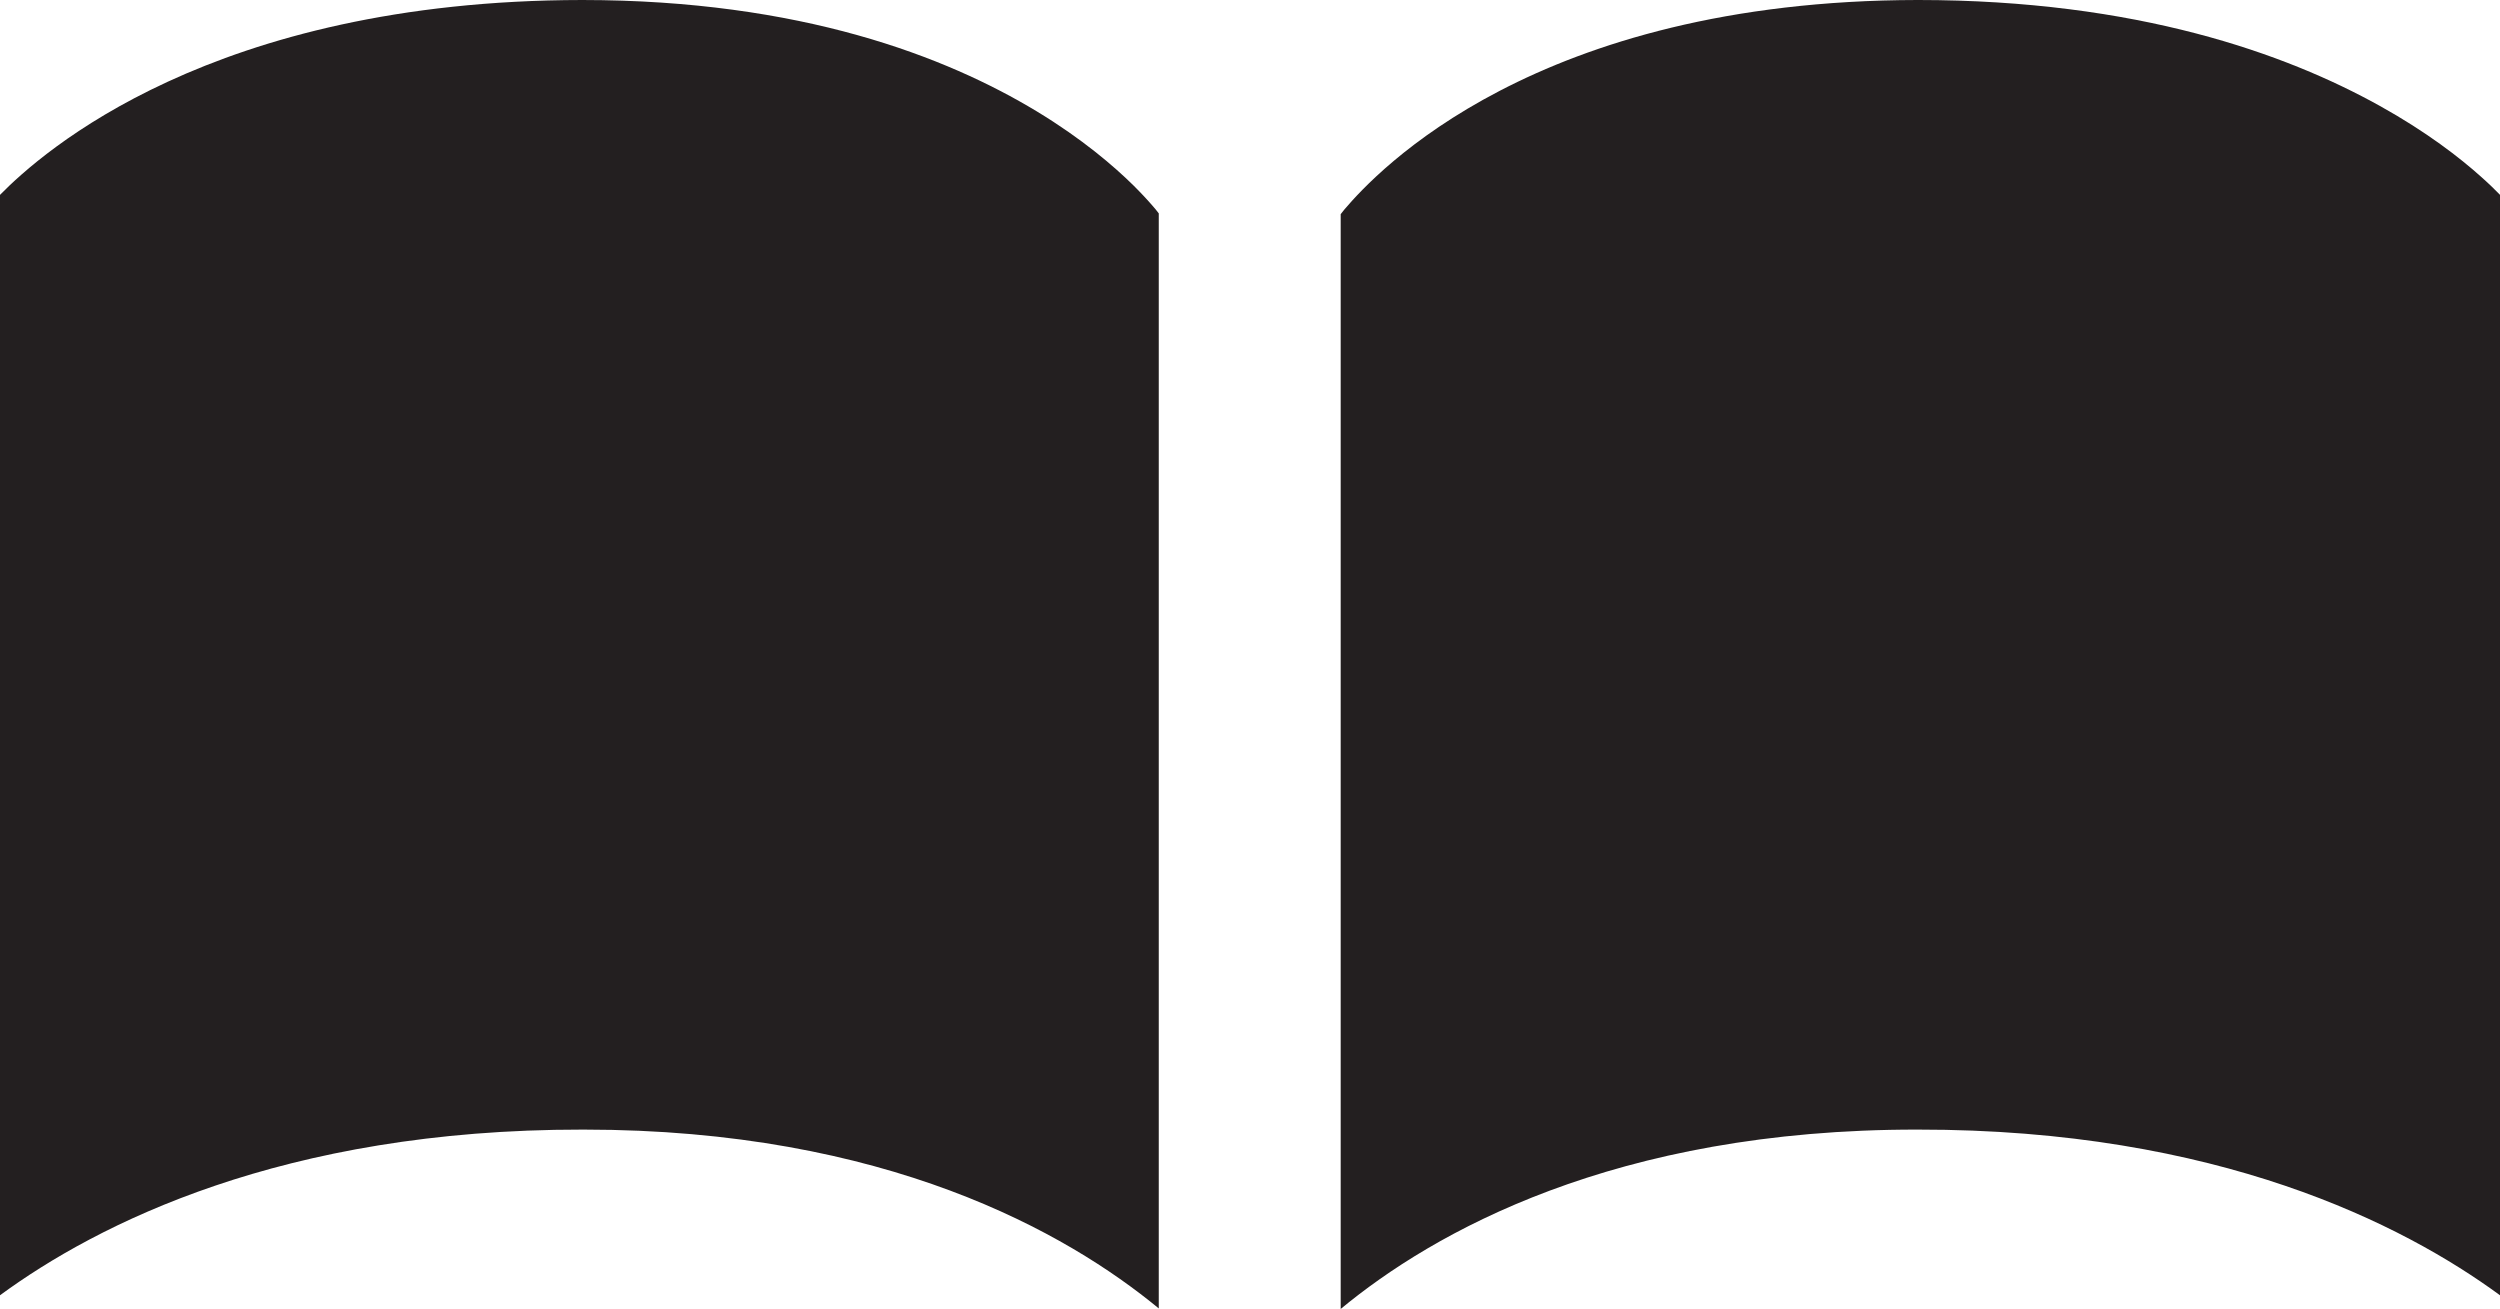 <?xml version="1.0" encoding="UTF-8" standalone="no"?>
<svg
   xmlns:dc="http://purl.org/dc/elements/1.1/"
   xmlns:cc="http://creativecommons.org/ns#"
   xmlns:rdf="http://www.w3.org/1999/02/22-rdf-syntax-ns#"
   xmlns:svg="http://www.w3.org/2000/svg"
   xmlns="http://www.w3.org/2000/svg"
   xmlns:sodipodi="http://sodipodi.sourceforge.net/DTD/sodipodi-0.dtd"
   xmlns:inkscape="http://www.inkscape.org/namespaces/inkscape"
   viewBox="0 0 228.786 119.789"
   height="119.789"
   width="228.786"
   xml:space="preserve"
   version="1.1"
   id="svg2"
   inkscape:version="0.91 r13725"
   sodipodi:docname="publishing.svg"><sodipodi:namedview
     pagecolor="#ffffff"
     bordercolor="#666666"
     borderopacity="1"
     objecttolerance="10"
     gridtolerance="10"
     guidetolerance="10"
     inkscape:pageopacity="0"
     inkscape:pageshadow="2"
     inkscape:window-width="1920"
     inkscape:window-height="1017"
     id="namedview24"
     showgrid="false"
     inkscape:zoom="2.2588122"
     inkscape:cx="165.86828"
     inkscape:cy="63.664954"
     inkscape:window-x="-8"
     inkscape:window-y="-8"
     inkscape:window-maximized="1"
     inkscape:current-layer="g10"
     fit-margin-top="0"
     fit-margin-left="0"
     fit-margin-right="0"
     fit-margin-bottom="0" /><defs
     id="defs6"><clipPath
       id="clipPath18"
       clipPathUnits="userSpaceOnUse"><path
         id="path20"
         d="M 0,6686.66 0,0 l 4002.96,0 0,6686.66 -4002.96,0 z"
         inkscape:connector-curvature="0" /></clipPath></defs><g
     transform="matrix(1.25,0,0,-1.25,-271.584,574.955)"
     id="g10"><g
       transform="scale(0.1,0.1)"
       id="g12"><g
         id="g14"><g
           clip-path="url(#clipPath18)"
           id="g16"><path
             id="path44"
             style="fill:#231f20;fill-opacity:1;fill-rule:nonzero;stroke:none"
             d="m 3002.89,4463.49 c -14.72,14.55 -37.9,34.44 -71.1,54.57 -66.35,40.12 -172.54,81.48 -332.83,81.58 -271.03,-0.32 -395.77,-111.53 -426.29,-142.68 l 0,-805.61 c 70.85,51.96 206.91,121.51 426.29,121.29 l 1.3,0 c 221.09,-0.02 353.41,-75.4 420.76,-130.92 l 0,801.69 c -0.6,0.79 -1.17,1.53 -2.35,3.01 -3.29,3.9 -8.48,9.78 -15.78,17.07"
             inkscape:connector-curvature="0" /><path
             id="path46"
             style="fill:#231f20;fill-opacity:1;fill-rule:nonzero;stroke:none"
             d="m 3914.99,4522.1 c -68.74,38.23 -177.6,77.48 -338.2,77.54 -280.12,-0.4 -396.5,-125.92 -419.78,-153.27 -1.41,-1.73 -2.2,-2.72 -2.8,-3.51 l 0,-801.53 c 67.35,55.7 200.13,131.59 422.58,131.31 219.31,0.22 355.31,-69.33 426.17,-121.29 l 0,805.64 c -3.38,3.5 -7.96,8 -13.81,13.19 -15.47,13.87 -39.8,32.82 -74.16,51.92"
             inkscape:connector-curvature="0" /></g></g></g></g></svg>
